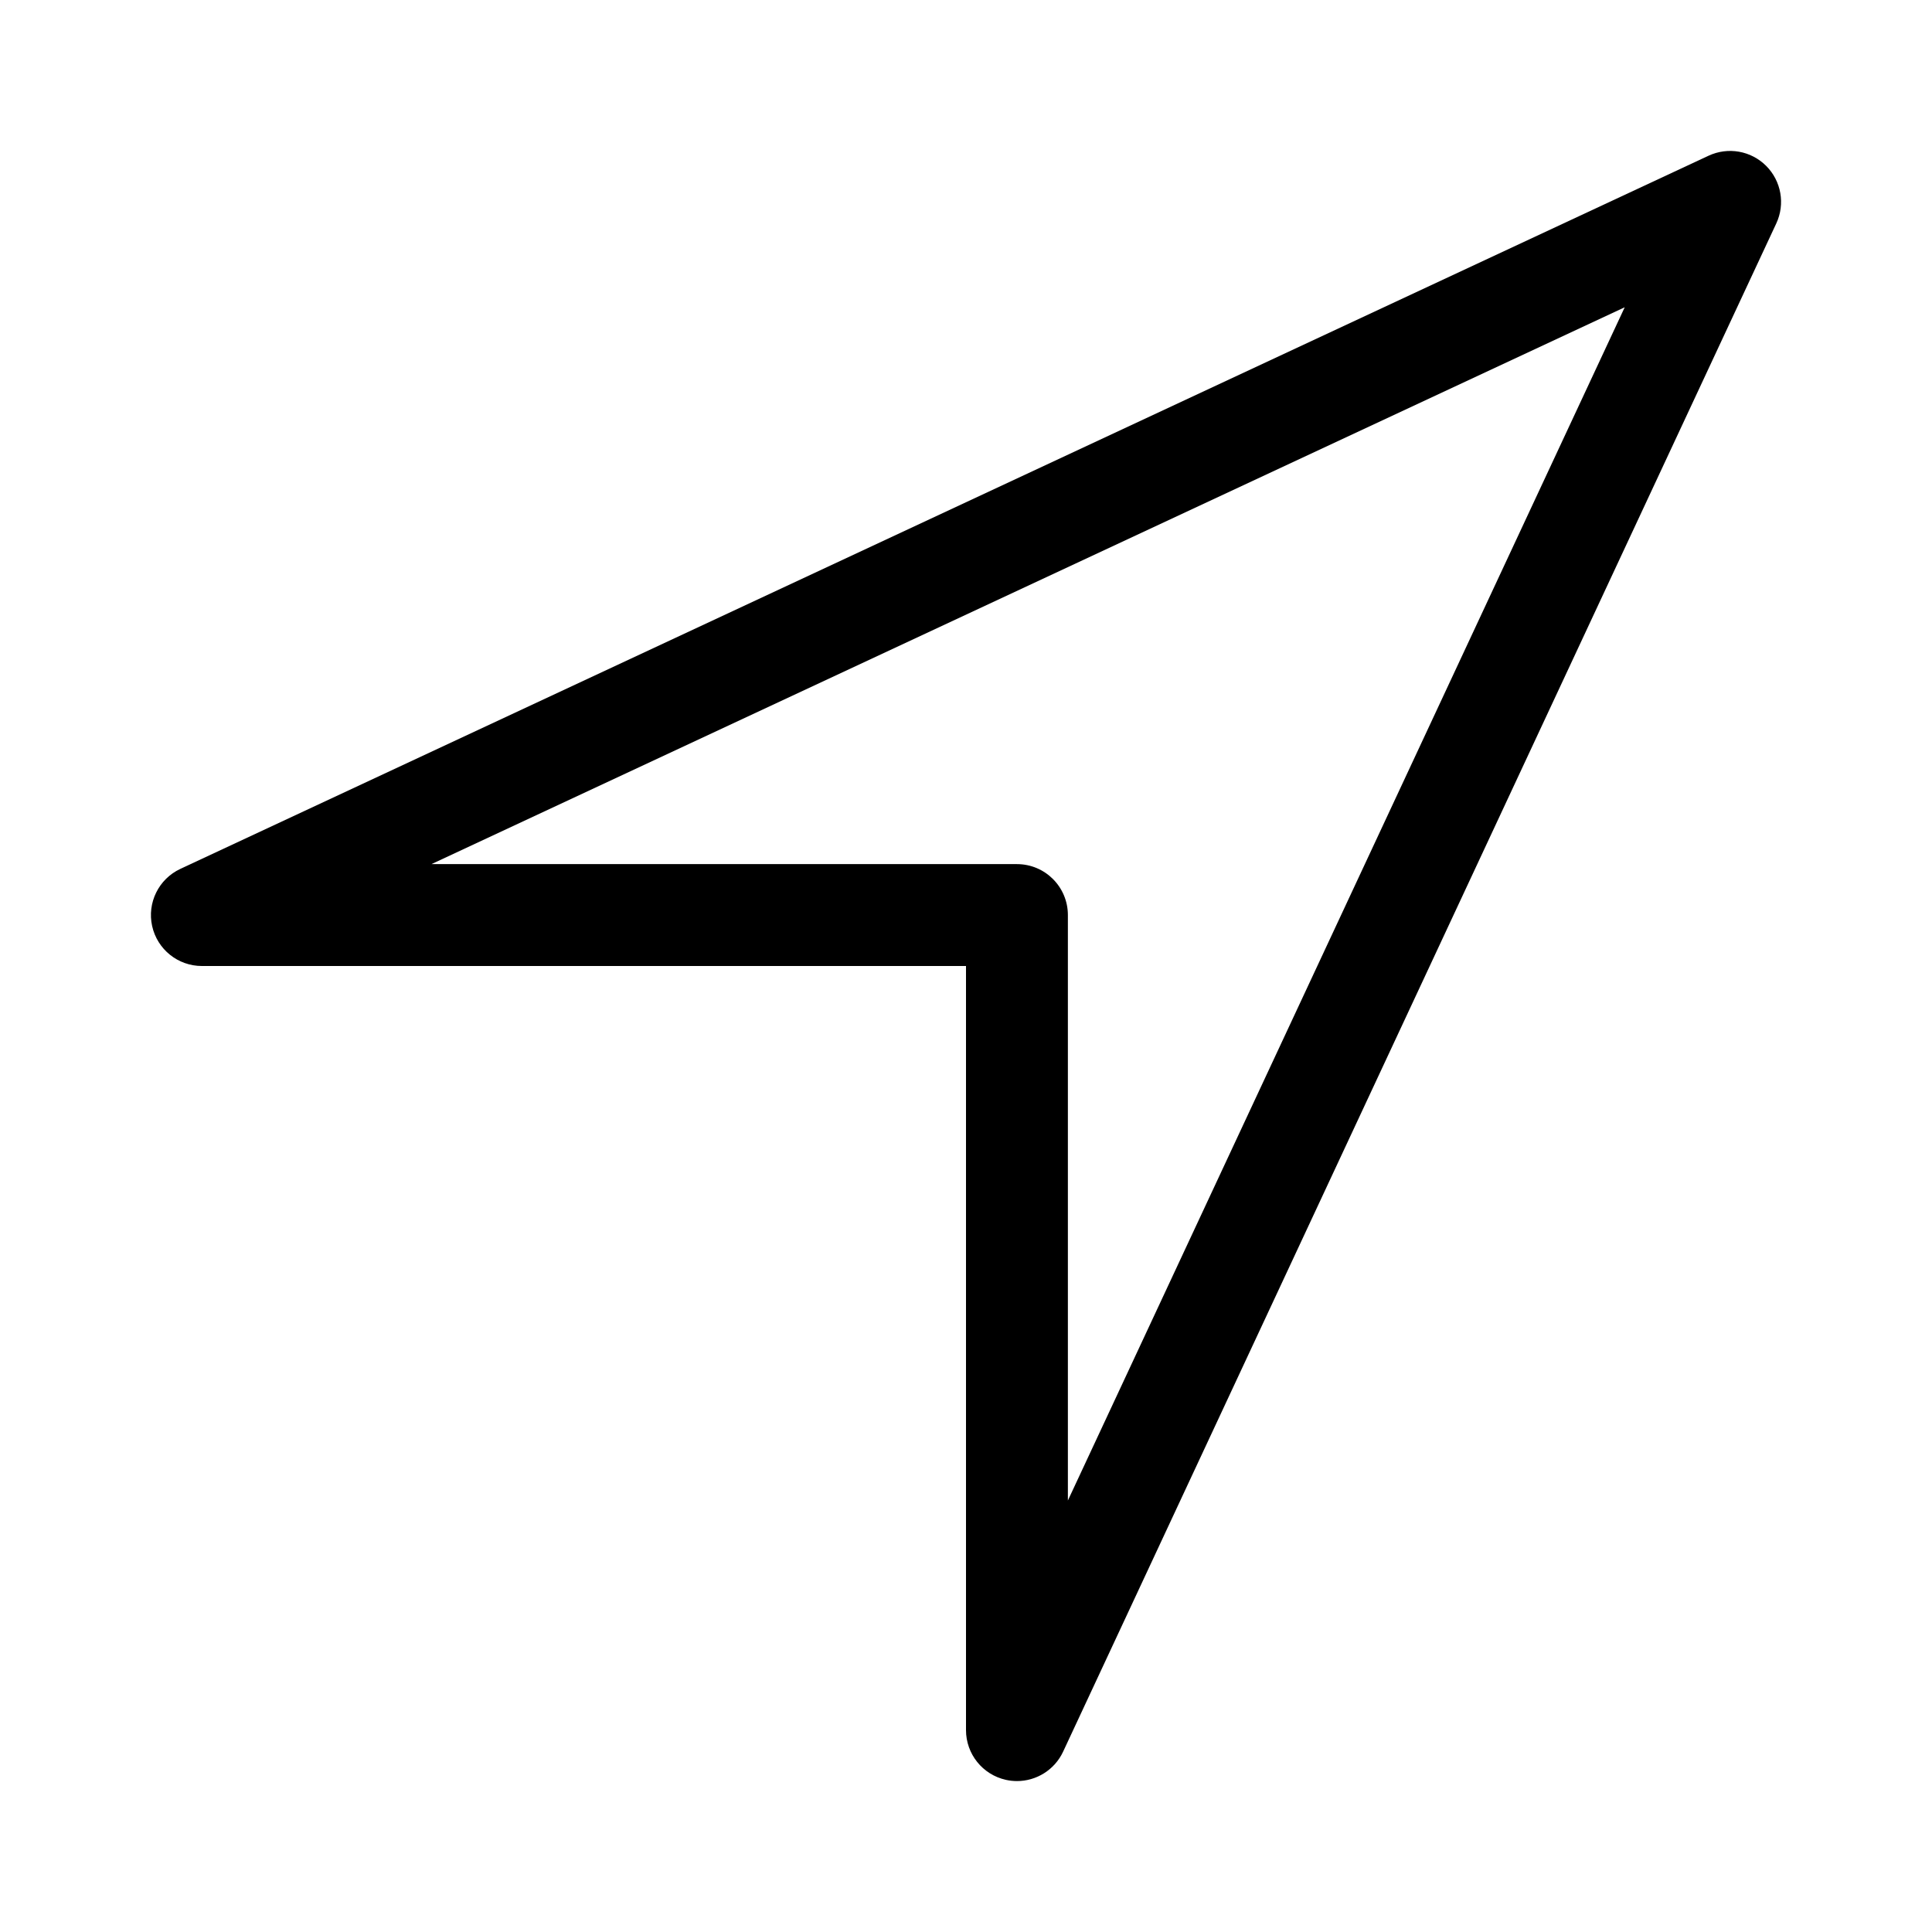 <!-- Generated by IcoMoon.io -->
<svg version="1.1" xmlns="http://www.w3.org/2000/svg" width="512" height="512" viewBox="0 0 512 512" focusable="false" aria-hidden="true" fill="currentColor">
<path d="M269.505 472.002c-0.968 0-1.951-0.105-2.928-0.322-6.179-1.37-10.577-6.851-10.577-13.18v-202.5h-202.5c-6.328 0-11.809-4.396-13.18-10.577-1.37-6.178 1.735-12.481 7.471-15.156l405-189c5.146-2.399 11.24-1.327 15.255 2.688s5.087 10.111 2.688 15.255l-189 405c-2.253 4.827-7.076 7.793-12.23 7.793zM114.351 229h155.149c7.457 0 13.5 6.044 13.5 13.5v155.149l147.567-316.216-316.216 147.566z"></path>
</svg>
